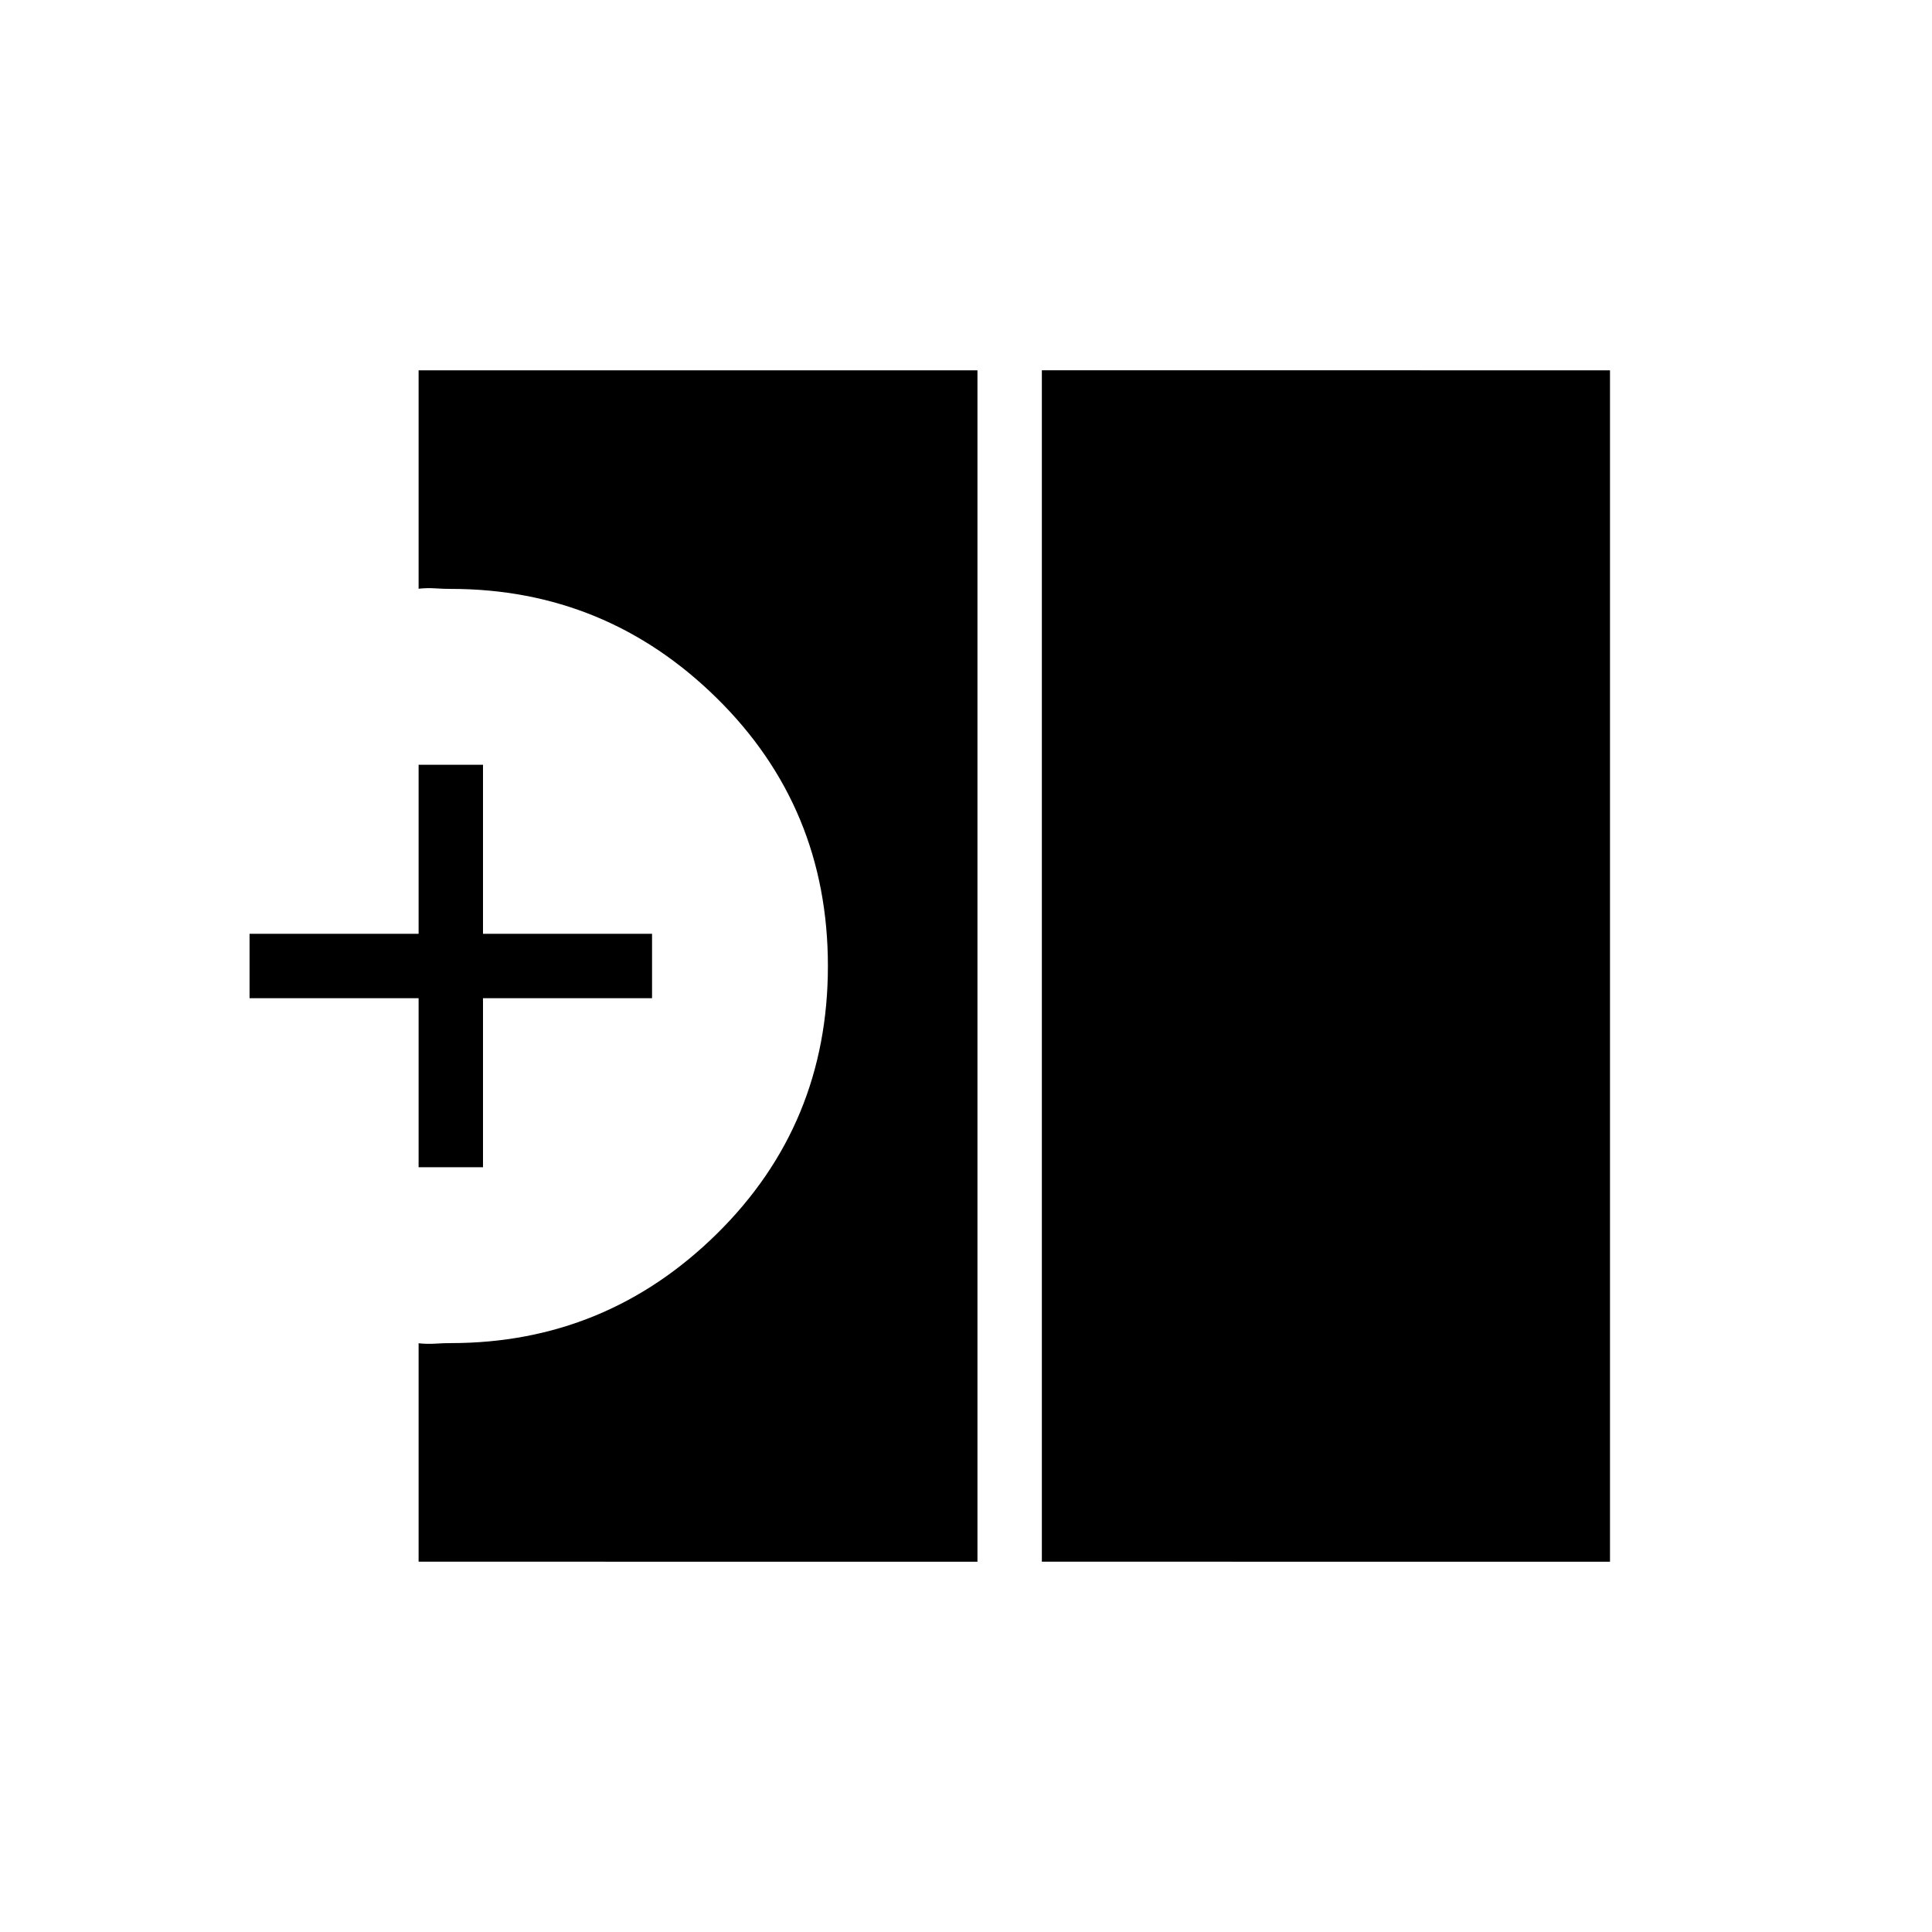 <svg xmlns="http://www.w3.org/2000/svg" height="20" viewBox="0 -960 960 960" width="20"><path d="M517.69-184v-592H800v592H517.69ZM208-184v-108.54q4 .46 8.25.19t7.75-.27q77.08 0 132.23-54.34Q411.38-401.3 411.38-480q0-78.7-55.15-133.04-55.15-54.34-132.23-54.34-3.5 0-7.75-.27t-8.25.19V-776h277.69v592H208Zm0-196v-84h-84v-32h84v-84h32v84h84v32h-84v84h-32Z"/></svg>